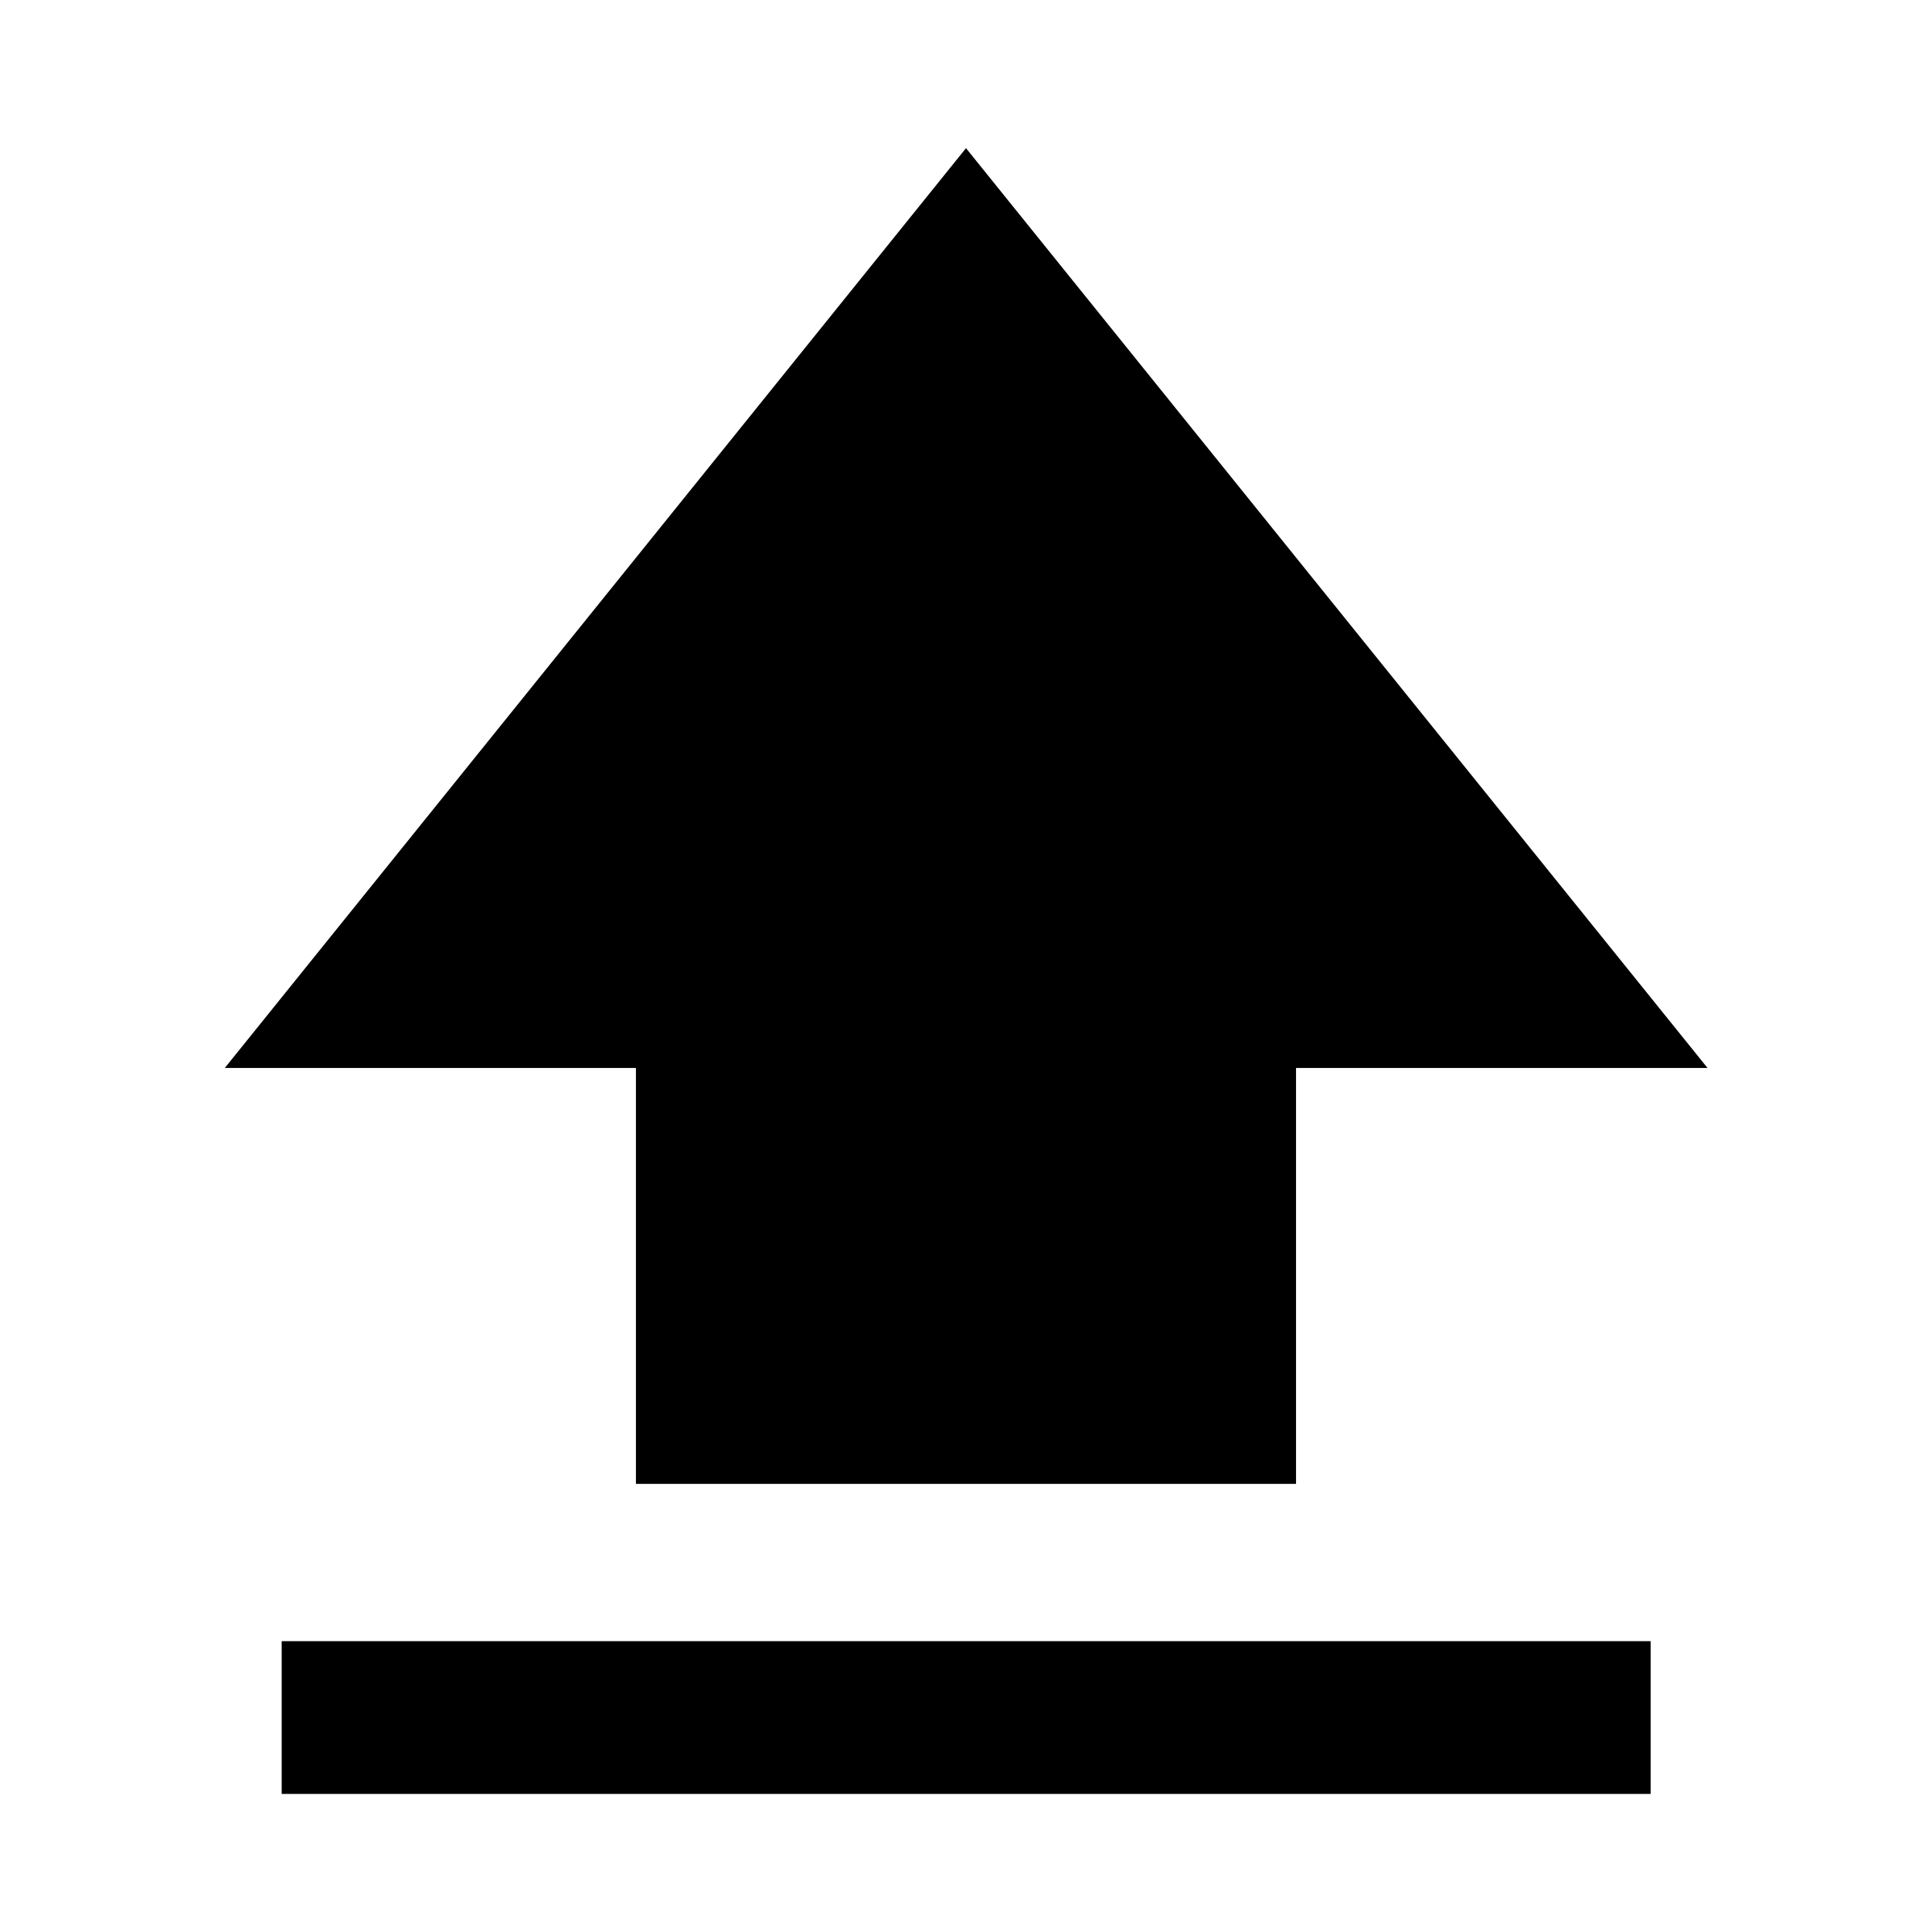 <svg xmlns="http://www.w3.org/2000/svg" height="40" viewBox="0 -960 960 960" width="40"><path d="M315.99-222.68v-206.67H111.71L480-886.38l368.45 457.03H643.99v206.67h-328ZM139.97-68.6v-75.91h680.22v75.91H139.97Z"/></svg>